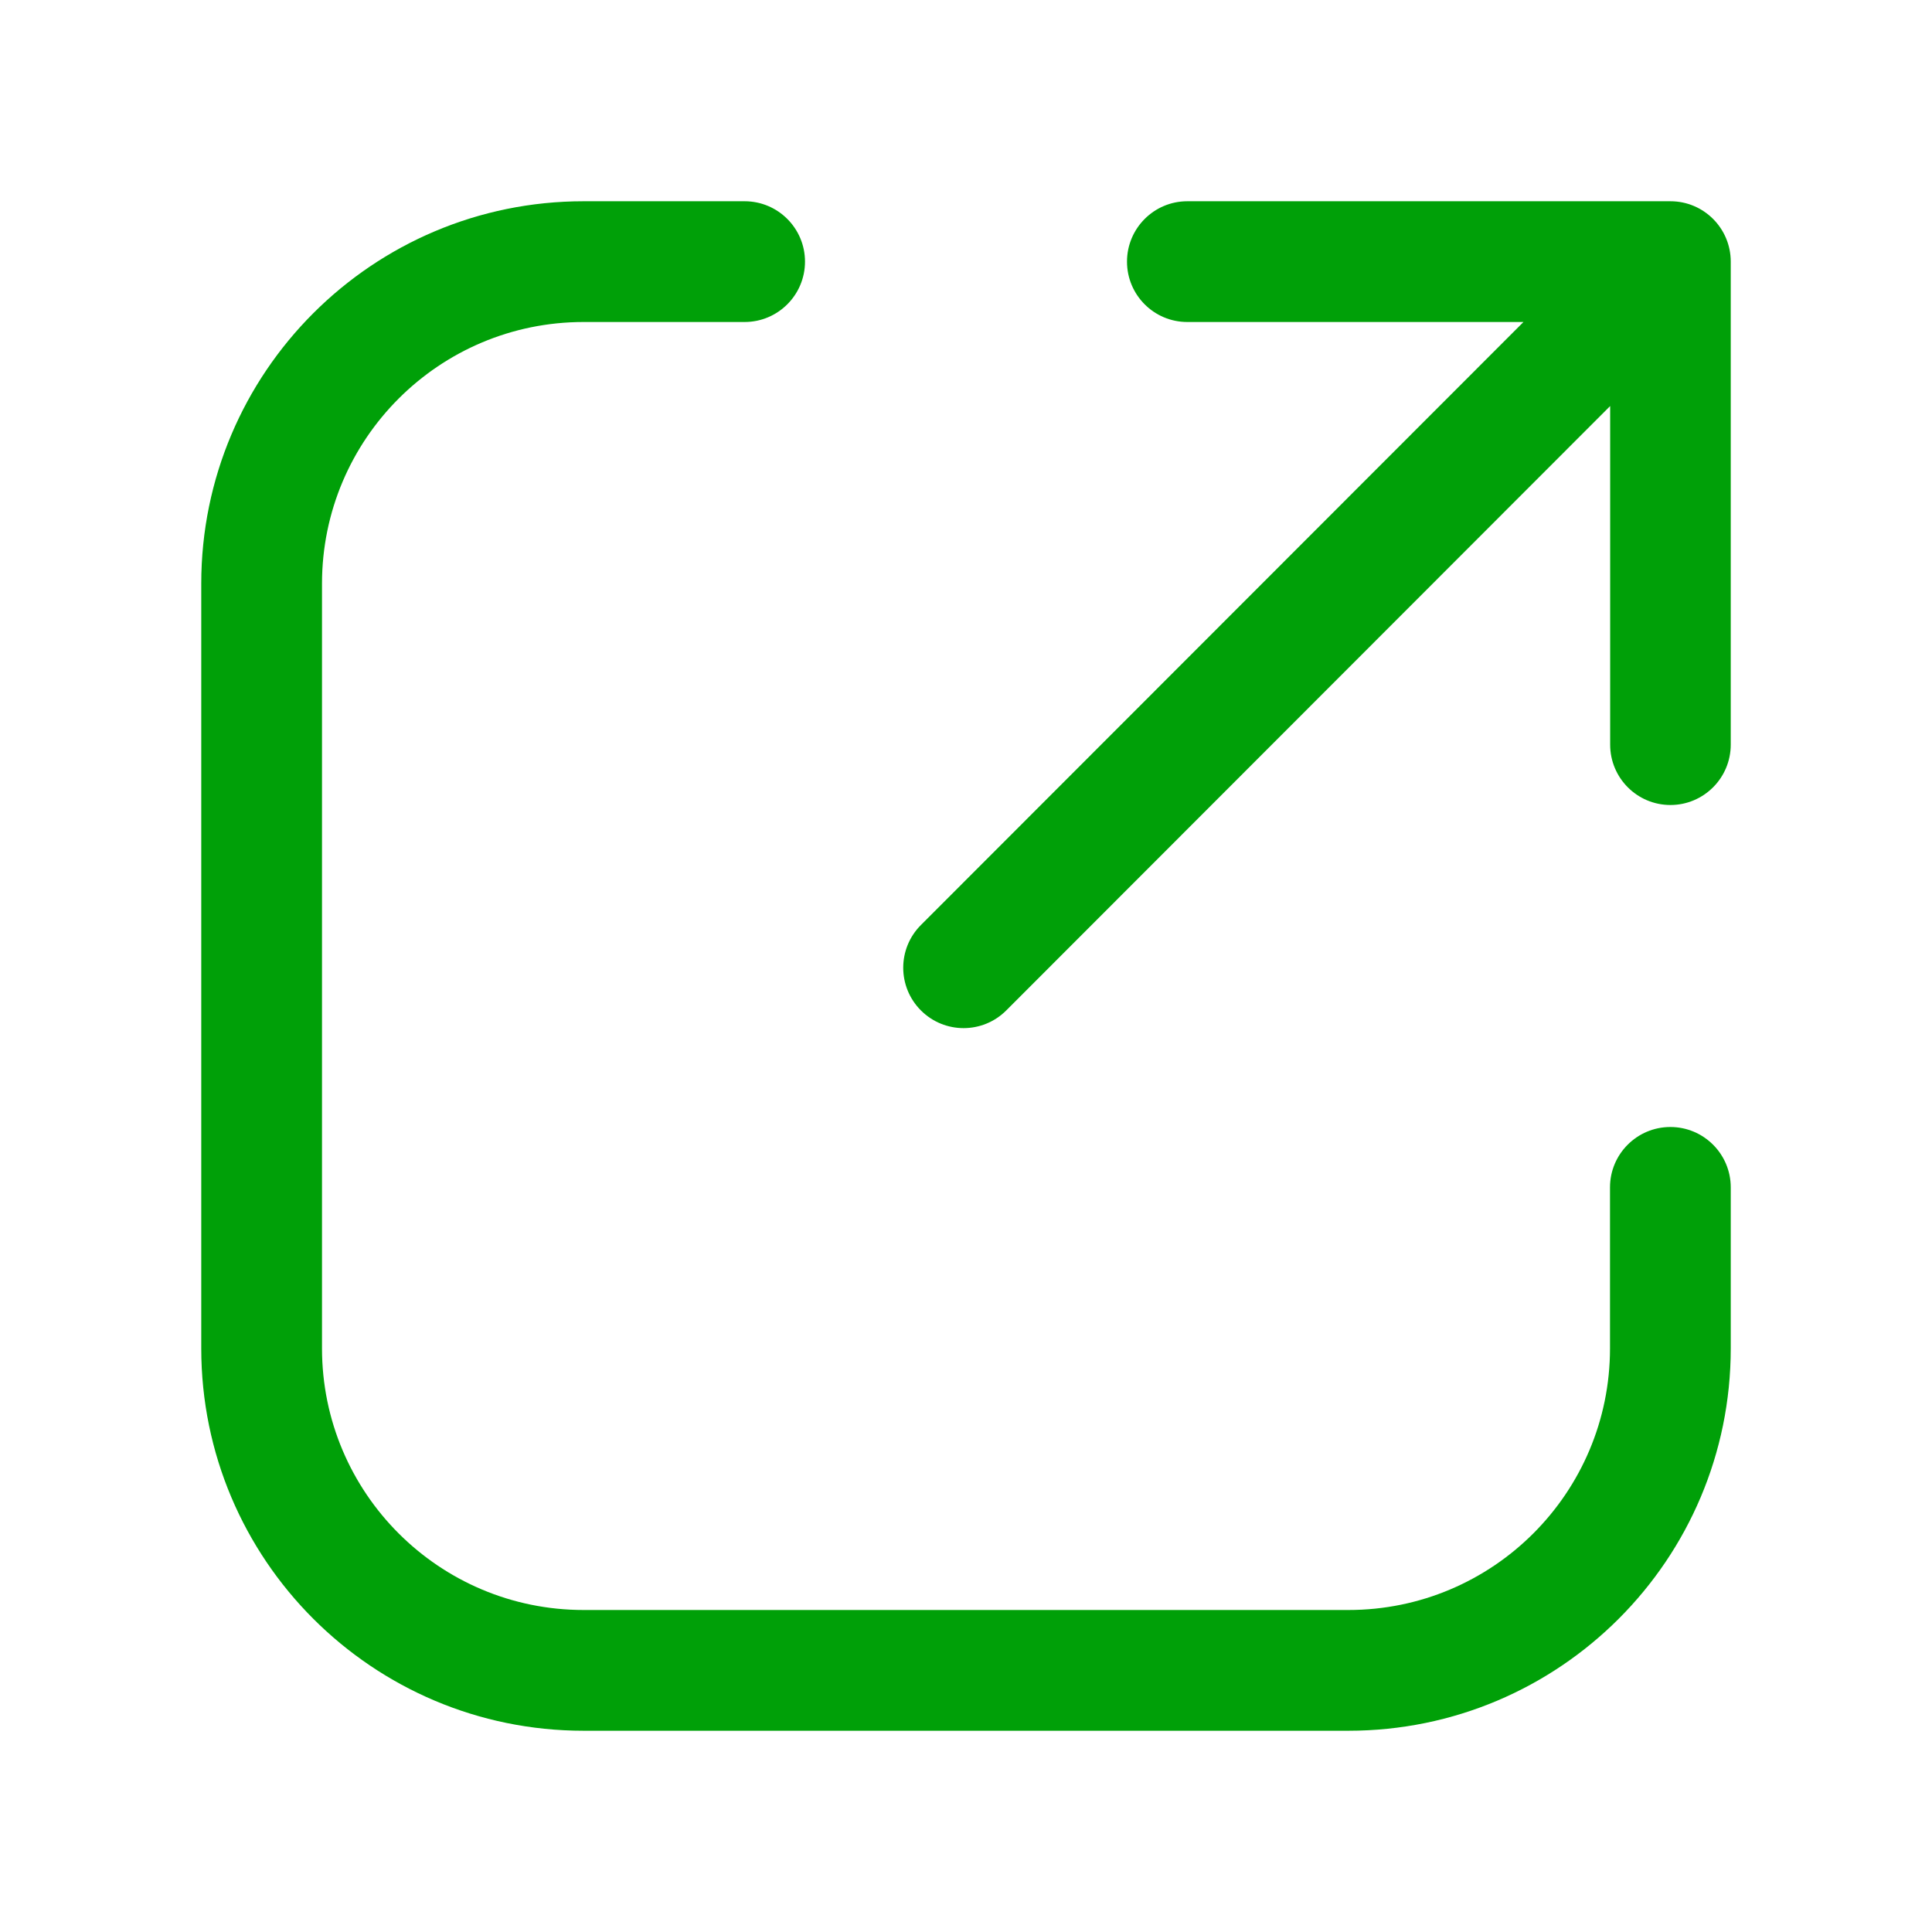 <svg fill="none" height="24" viewBox="0 0 24 24" width="24" xmlns="http://www.w3.org/2000/svg"><g fill="#00a008"><path d="m4 7.25c0-1.795 1.455-3.25 3.25-3.25h2c.414 0 .75-.336.75-.75s-.336-.75-.75-.75h-2c-2.623 0-4.75 2.127-4.75 4.75v9.5c0 2.623 2.127 4.75 4.75 4.75h9.5c2.623 0 4.75-2.127 4.75-4.75v-2c0-.414-.336-.75-.75-.75s-.75.336-.75.75v2c0 1.795-1.455 3.25-3.25 3.25h-9.5c-1.795 0-3.25-1.455-3.25-3.25z"/><path d="m14 3.25c0-.414.336-.75.749-.75h6.002c.414 0 .749.336.749.75v6c0 .414-.336.75-.749.75-.414 0-.749-.336-.749-.75v-4.206l-7.502 7.508c-.293.293-.767.293-1.06 0-.293-.293-.293-.768 0-1.061l7.485-7.491h-4.176c-.414 0-.749-.336-.749-.75z"/></g></svg>